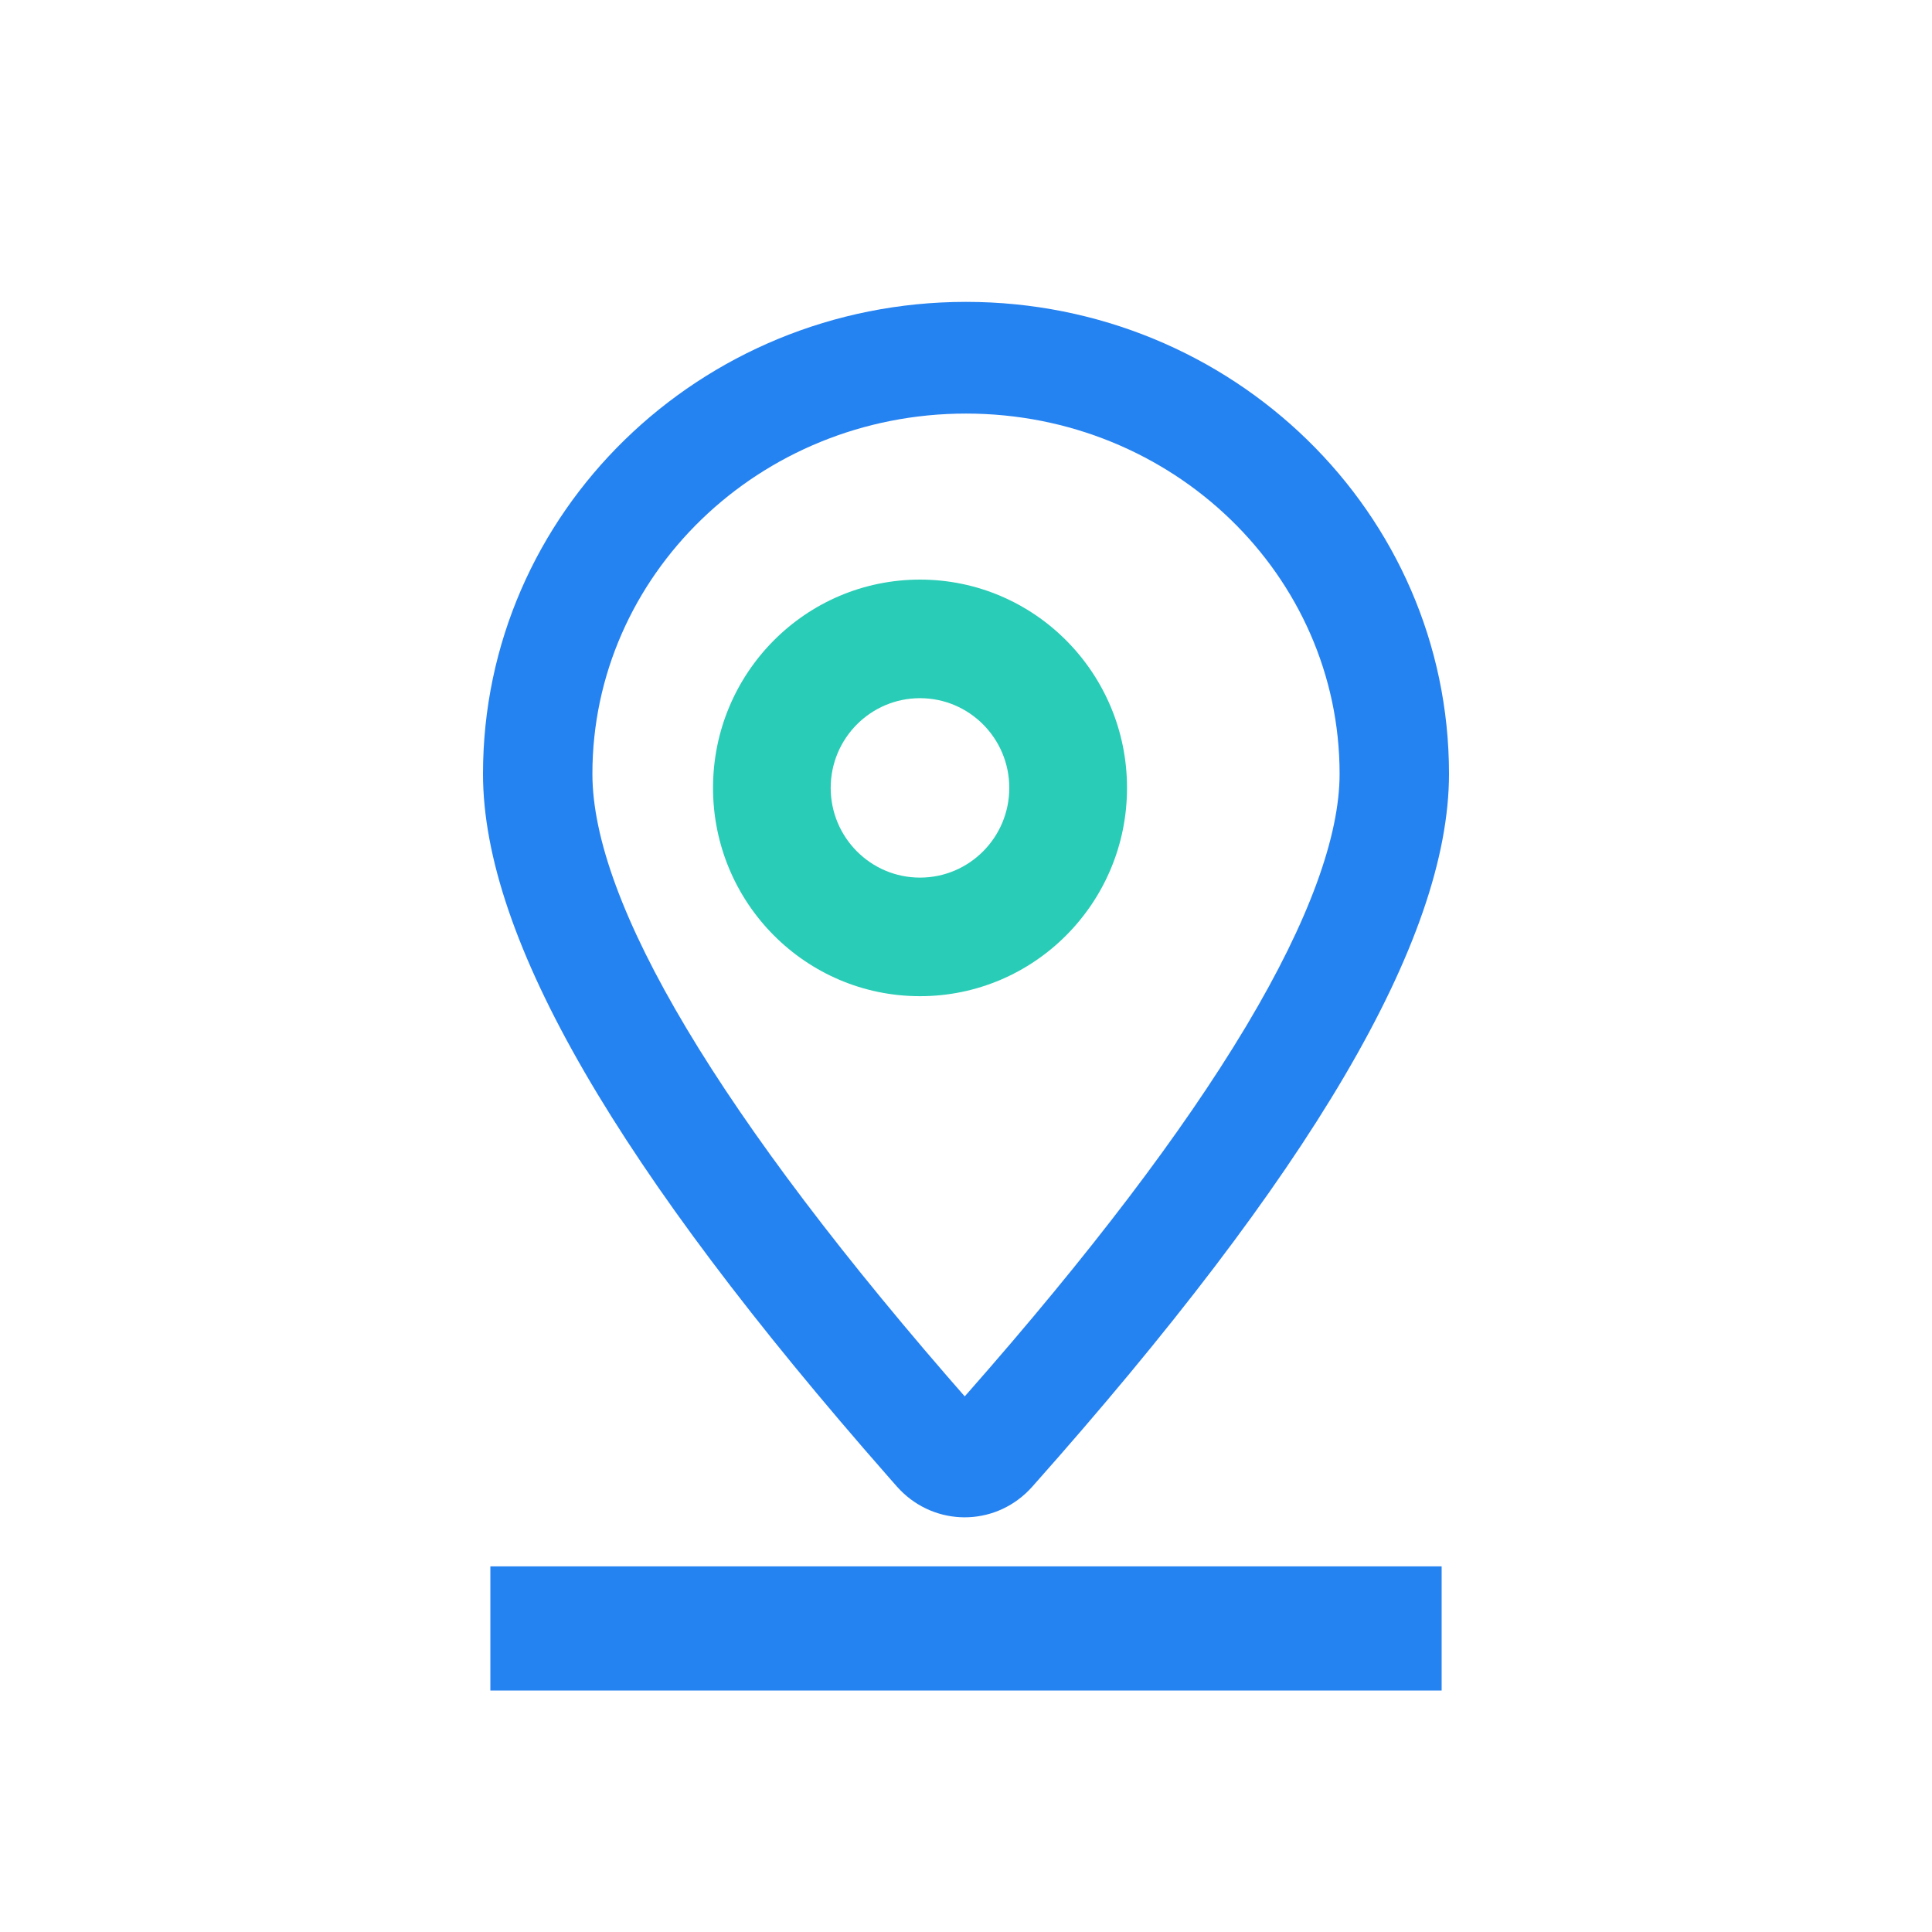 <?xml version="1.0" encoding="UTF-8"?>
<svg width="32px" height="32px" viewBox="0 0 32 32" version="1.1" xmlns="http://www.w3.org/2000/svg" xmlns:xlink="http://www.w3.org/1999/xlink">
    <title>编组 14备份</title>
    <g id="页面-1" stroke="none" stroke-width="1" fill="none" fill-rule="evenodd">
        <g id="编组-14备份">
            <rect id="矩形备份-16" fill="#FFFFFF" opacity="0" x="0" y="0" width="32" height="32"></rect>
            <g id="3-2备份" transform="translate(8, 5)" fill-rule="nonzero">
                <path d="M15.878,20.944 L15.878,23 L0.122,23 L0.122,20.944 L15.878,20.944 Z M8,0 C12.408,0 16,3.489 16,7.817 C16,10.582 13.688,14.46 9.096,19.626 C9.062,19.664 9.026,19.7 8.989,19.735 C8.369,20.305 7.415,20.255 6.855,19.621 L6.723,19.471 C2.252,14.382 0,10.554 0,7.817 C0,3.489 3.592,0 8,0 Z M8,1.85 C4.573,1.85 1.812,4.532 1.812,7.817 C1.812,9.944 3.888,13.473 8.071,18.234 L7.978,18.129 L8.014,18.089 C10.05,15.776 11.586,13.753 12.62,12.03 L12.653,11.975 C13.686,10.243 14.188,8.845 14.188,7.817 C14.188,4.532 11.427,1.85 8,1.85 Z" id="形状" fill="#2582F1"></path>
                <path d="M7.238,4.6 C5.345,4.6 3.81,6.144 3.81,8.05 C3.81,9.956 5.345,11.5 7.238,11.5 C9.131,11.5 10.667,9.956 10.667,8.05 C10.667,6.144 9.131,4.6 7.238,4.6 Z M7.238,6.564 C8.055,6.564 8.717,7.23 8.717,8.05 C8.717,8.87 8.055,9.536 7.238,9.536 C6.421,9.536 5.759,8.87 5.759,8.05 C5.759,7.23 6.421,6.564 7.238,6.564 Z" id="形状" fill="#29CCB6"></path>
            </g>
        </g>
    </g>
</svg>
